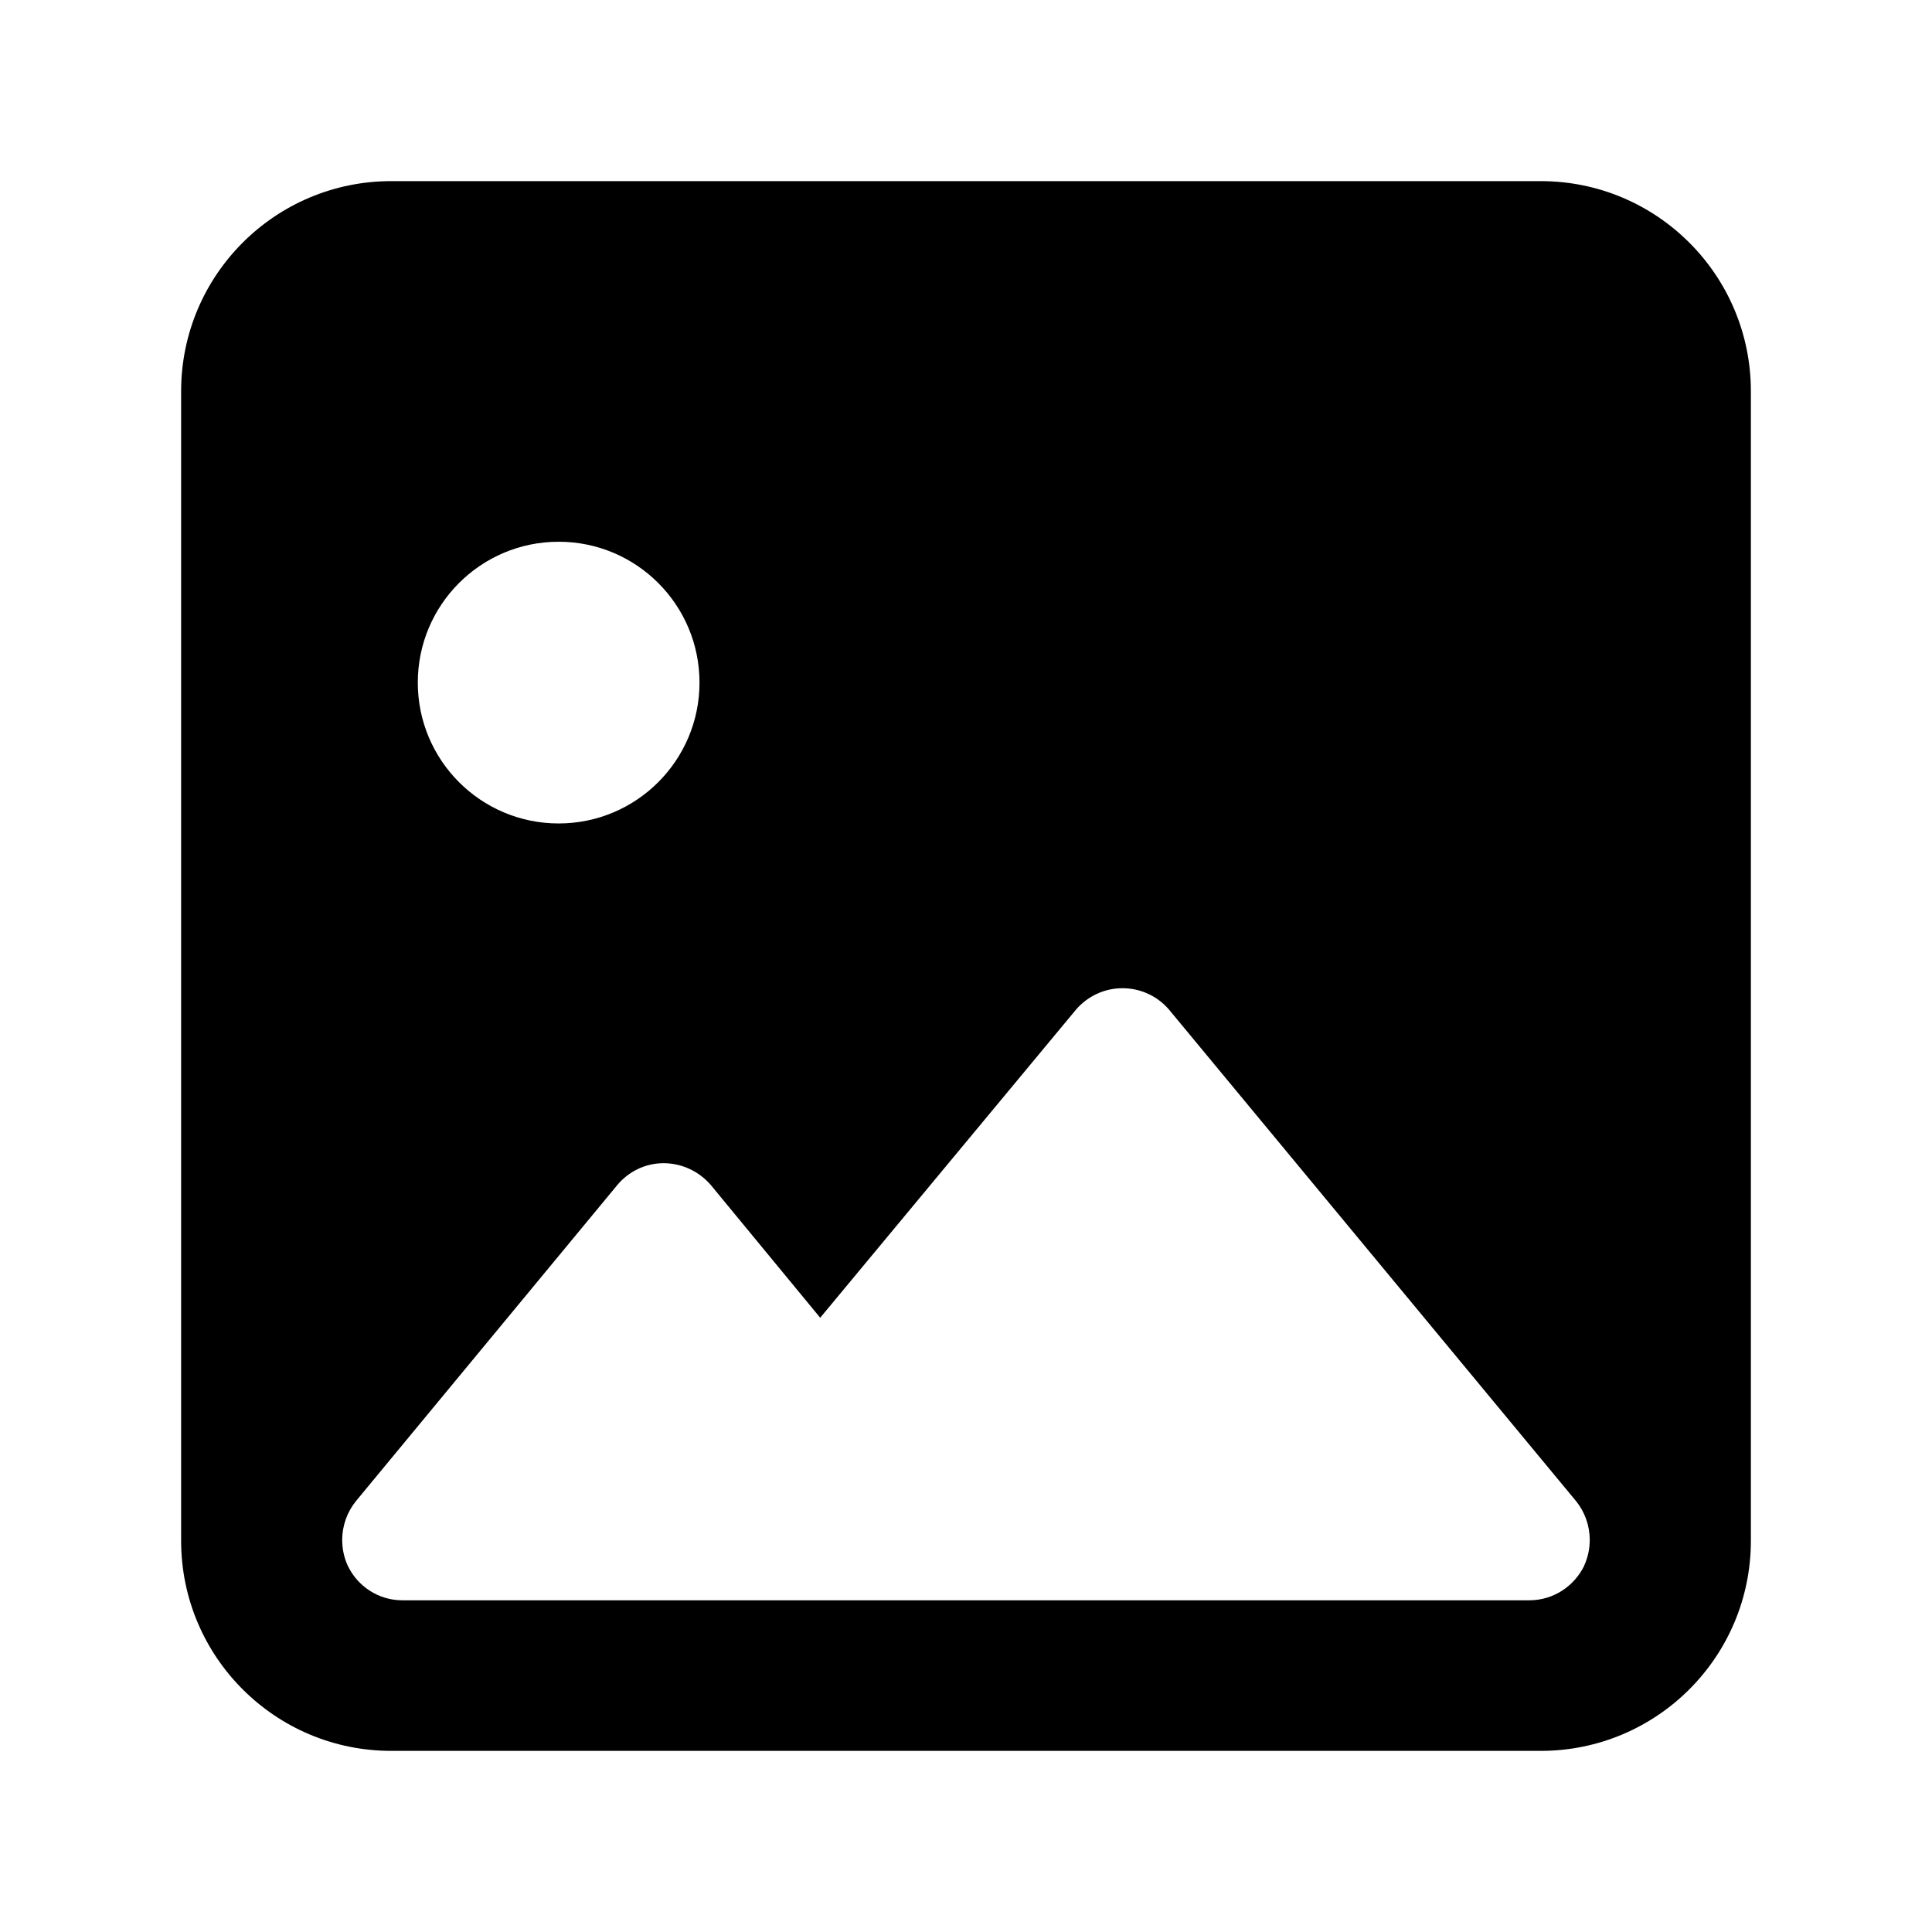<!-- Generated by IcoMoon.io -->
<svg version="1.1" xmlns="http://www.w3.org/2000/svg" width="32" height="32" viewBox="0 0 32 32">
<title>photo</title>
<path d="M25.52 3h-19.040c-1.922 0-3.48 1.558-3.48 3.48v0 19.040c0 1.922 1.558 3.48 3.48 3.48v0h19.040c1.922 0 3.48-1.558 3.48-3.48v0-19.040c0-1.922-1.558-3.48-3.48-3.48v0zM9.253 8.973c1.289 0 2.333 1.045 2.333 2.333s-1.045 2.333-2.333 2.333c-1.289 0-2.333-1.045-2.333-2.333v0c0-1.289 1.045-2.333 2.333-2.333v0zM26.24 25.933c-0.167 0.34-0.509 0.571-0.906 0.573h-18.667c-0.001 0-0.001 0-0.002 0-0.397 0-0.74-0.232-0.902-0.567l-0.003-0.006c-0.058-0.125-0.092-0.271-0.092-0.425 0-0.244 0.085-0.468 0.227-0.644l-0.002 0.002 4.333-5.24c0.185-0.221 0.46-0.36 0.768-0.36 0.002 0 0.003 0 0.005 0h-0c0.309 0.004 0.584 0.142 0.772 0.359l0.001 0.001 1.813 2.2 4.24-5.107c0.187-0.215 0.461-0.351 0.767-0.351s0.58 0.135 0.766 0.349l0.001 0.001 6.747 8.147c0.14 0.174 0.225 0.398 0.225 0.642 0 0.154-0.034 0.3-0.095 0.431l0.003-0.006z"></path>
</svg>
